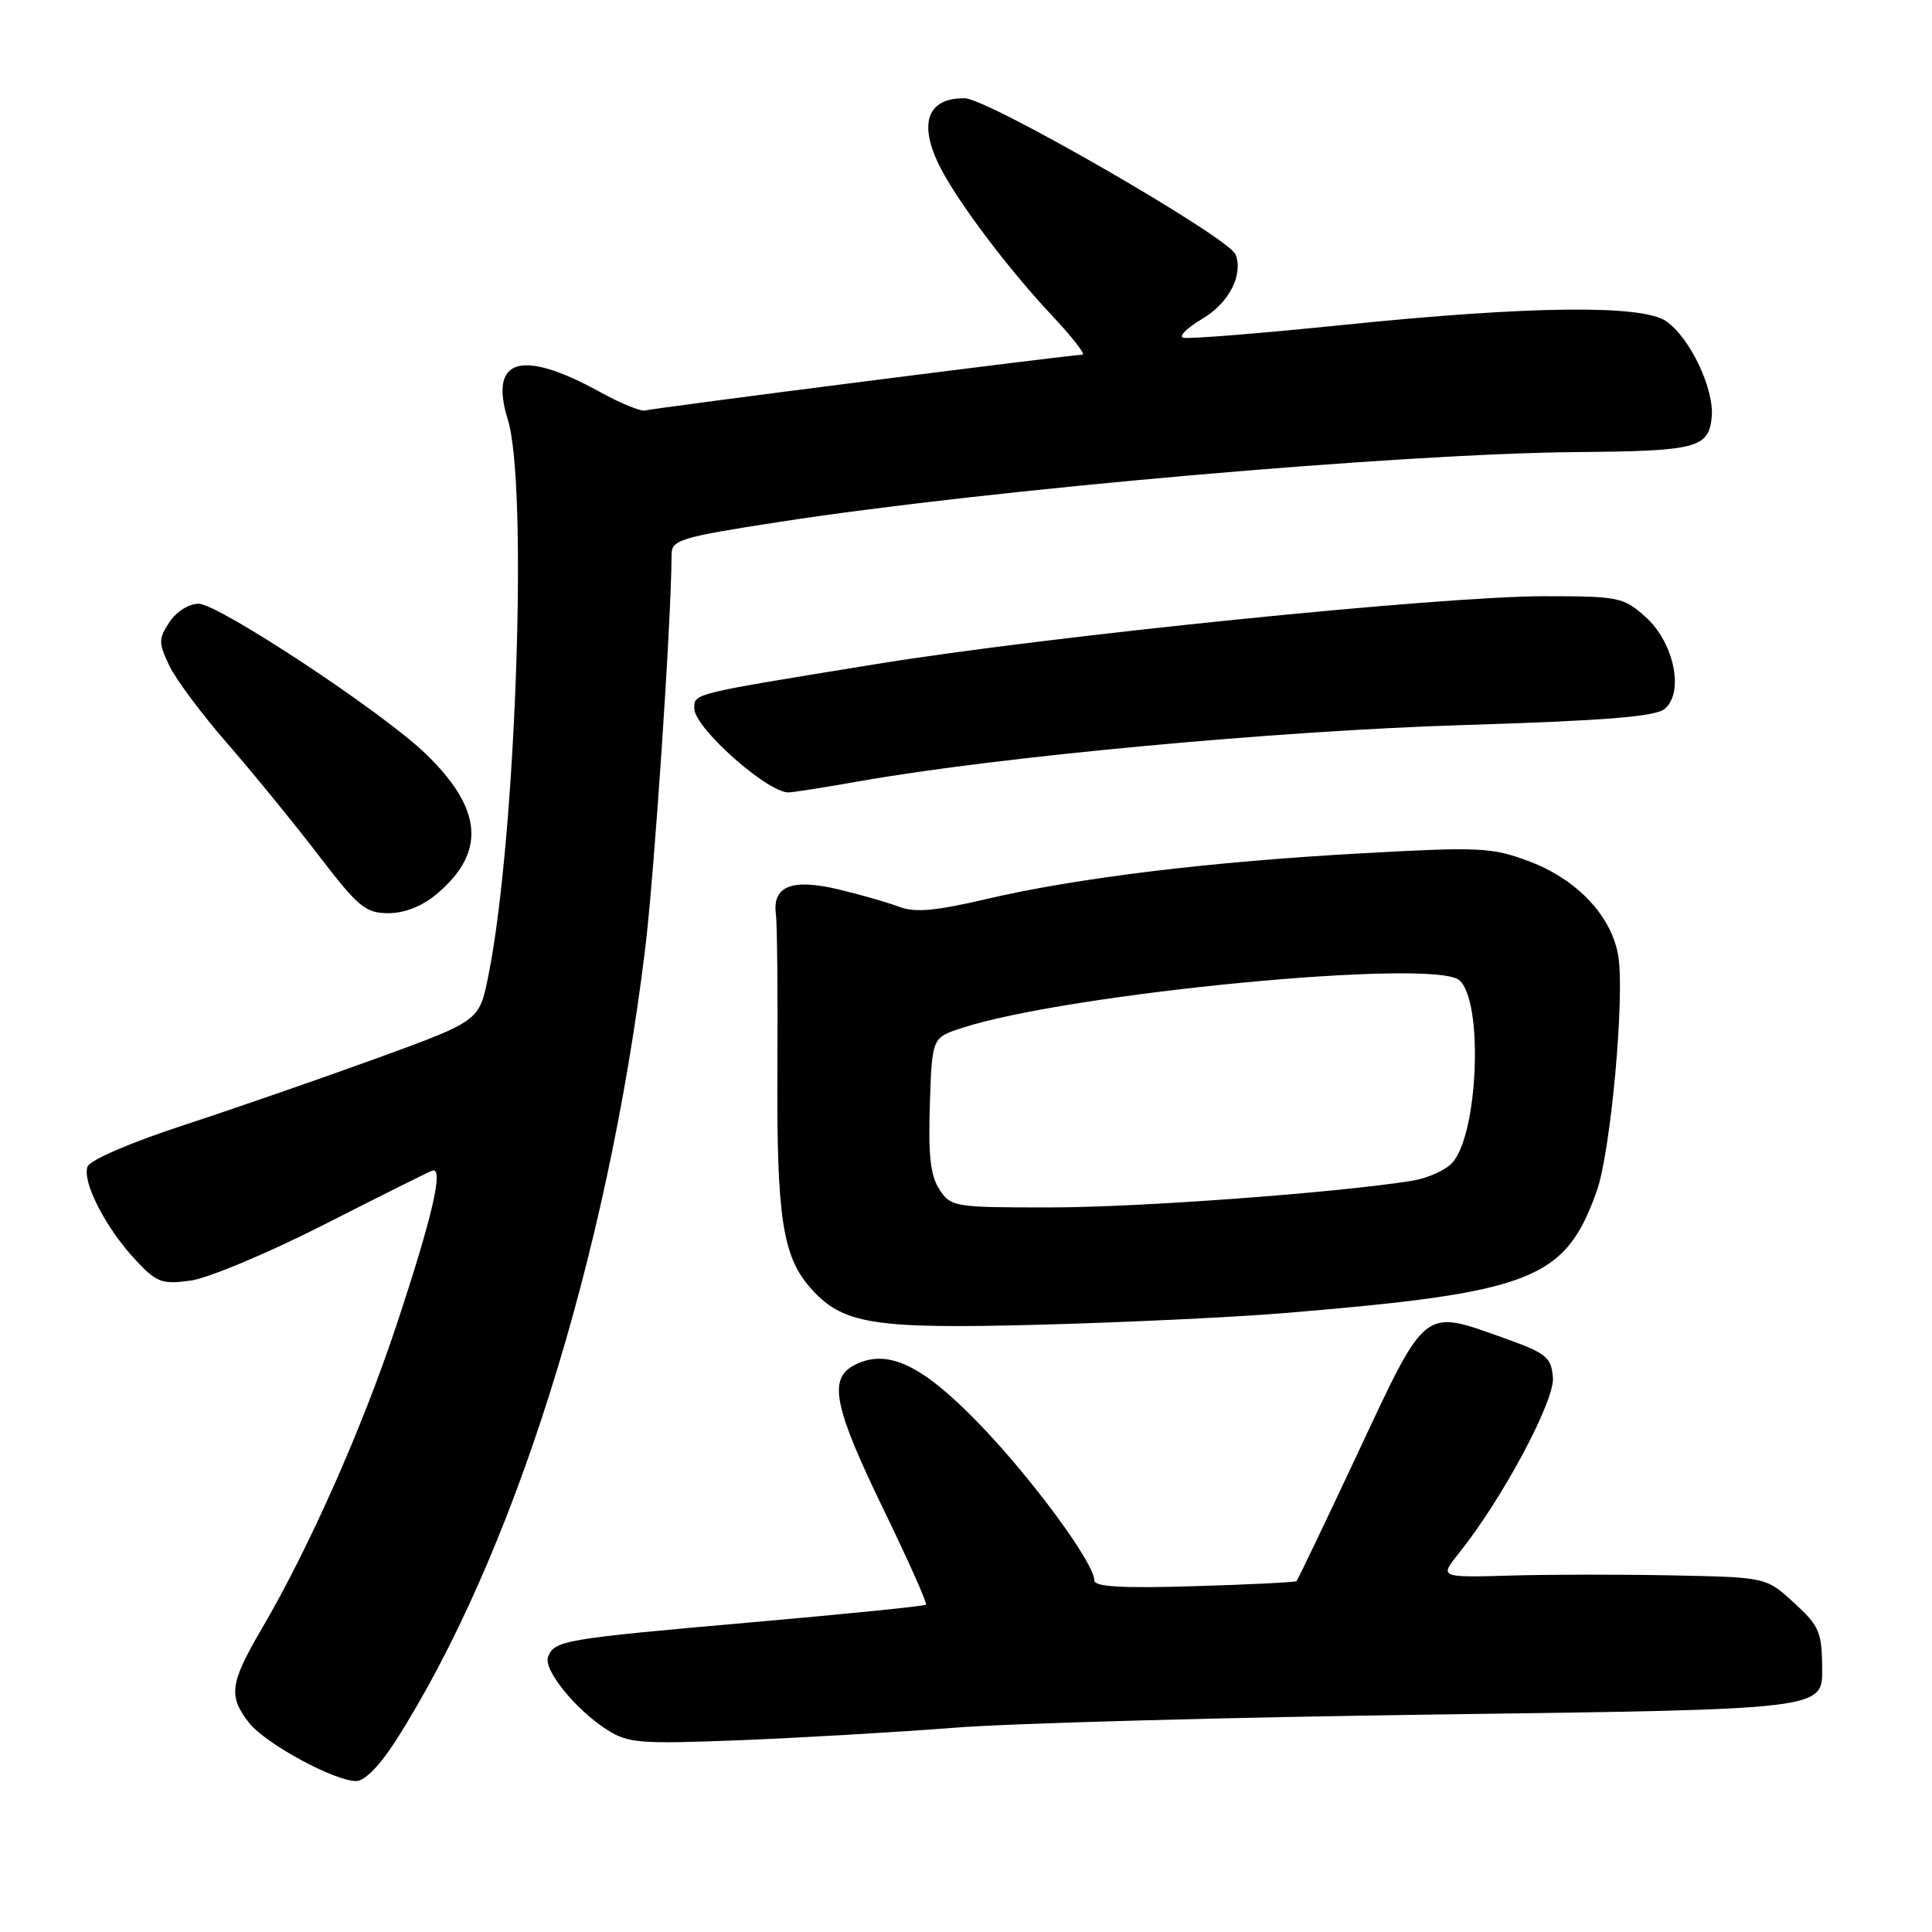 <?xml version="1.0" encoding="UTF-8" standalone="no"?>
<!DOCTYPE svg PUBLIC "-//W3C//DTD SVG 1.1//EN" "http://www.w3.org/Graphics/SVG/1.1/DTD/svg11.dtd" >
<svg xmlns="http://www.w3.org/2000/svg" xmlns:xlink="http://www.w3.org/1999/xlink" version="1.1" viewBox="0 0 256 256">
 <g >
 <path fill="currentColor"
d=" M 52.38 230.75 C 67.96 206.37 80.43 166.84 85.47 125.88 C 86.70 115.85 88.95 82.35 88.99 73.43 C 89.00 71.54 90.22 71.17 103.25 69.16 C 131.13 64.85 185.56 60.09 209.10 59.90 C 224.80 59.77 226.41 59.36 226.81 55.28 C 227.17 51.57 223.96 44.79 220.79 42.57 C 217.62 40.35 202.70 40.52 177.92 43.06 C 166.88 44.19 157.35 44.95 156.76 44.75 C 156.16 44.55 157.31 43.43 159.30 42.25 C 162.83 40.17 164.77 36.44 163.72 33.72 C 162.86 31.48 130.91 13.05 127.83 13.02 C 122.81 12.96 121.62 16.43 124.65 22.30 C 127.08 26.99 133.70 35.75 139.34 41.75 C 142.06 44.64 143.90 47.00 143.43 47.00 C 141.94 47.00 86.55 54.07 85.50 54.39 C 84.95 54.56 82.25 53.46 79.50 51.94 C 69.06 46.19 64.77 47.48 67.29 55.61 C 70.00 64.34 68.35 111.36 64.69 129.39 C 63.50 135.28 63.50 135.28 50.00 140.20 C 42.58 142.90 31.03 146.90 24.34 149.09 C 17.26 151.41 11.94 153.70 11.60 154.59 C 10.85 156.57 14.01 162.73 17.95 166.94 C 20.75 169.95 21.44 170.20 25.24 169.69 C 27.55 169.38 35.47 166.06 42.84 162.32 C 50.21 158.57 56.70 155.33 57.26 155.12 C 58.85 154.53 57.33 161.14 52.52 175.63 C 47.99 189.27 40.95 205.13 34.66 215.86 C 30.46 223.03 30.23 224.75 33.00 228.28 C 35.18 231.05 44.29 236.00 47.21 236.00 C 48.31 236.00 50.35 233.92 52.38 230.75 Z  M 126.50 228.93 C 134.20 228.33 163.22 227.54 191.00 227.17 C 241.50 226.50 241.50 226.50 241.45 221.13 C 241.41 216.24 241.07 215.45 237.72 212.38 C 234.03 209.00 234.03 209.00 221.76 208.75 C 215.02 208.61 205.27 208.62 200.10 208.77 C 190.71 209.04 190.71 209.04 193.34 205.77 C 199.07 198.62 206.06 185.56 205.77 182.50 C 205.53 179.79 204.89 179.29 199.04 177.21 C 188.55 173.48 189.02 173.10 179.99 192.38 C 175.64 201.66 171.95 209.37 171.79 209.51 C 171.63 209.66 165.54 209.96 158.25 210.18 C 148.55 210.47 145.00 210.26 145.00 209.40 C 145.00 207.10 136.62 195.74 129.61 188.52 C 122.02 180.70 117.46 178.61 113.11 180.94 C 109.75 182.74 110.53 186.50 117.02 199.90 C 120.33 206.72 122.89 212.45 122.70 212.63 C 122.52 212.82 111.95 213.88 99.22 215.00 C 74.65 217.16 73.46 217.37 72.62 219.55 C 71.97 221.24 76.28 226.56 80.46 229.22 C 83.23 230.98 84.79 231.11 98.00 230.59 C 105.97 230.27 118.80 229.53 126.50 228.93 Z  M 170.31 173.98 C 203.08 171.26 207.39 169.57 211.58 157.82 C 213.43 152.63 215.31 132.04 214.43 126.67 C 213.56 121.38 208.95 116.50 202.59 114.12 C 197.66 112.28 196.11 112.20 180.40 113.07 C 160.20 114.19 142.70 116.32 130.69 119.13 C 124.00 120.70 121.24 120.95 119.19 120.17 C 117.71 119.61 114.11 118.57 111.19 117.87 C 104.95 116.37 102.32 117.39 102.81 121.13 C 102.98 122.43 103.07 131.70 103.01 141.71 C 102.90 161.07 103.68 166.37 107.28 170.53 C 111.58 175.48 115.50 176.12 137.81 175.53 C 148.98 175.23 163.61 174.54 170.31 173.98 Z  M 57.86 118.47 C 64.45 112.92 63.98 107.17 56.33 99.81 C 50.62 94.31 28.94 80.00 26.32 80.00 C 25.01 80.00 23.37 81.04 22.45 82.44 C 20.99 84.67 20.99 85.17 22.43 88.19 C 23.29 90.01 26.75 94.65 30.11 98.50 C 33.46 102.35 38.88 108.99 42.15 113.25 C 47.49 120.22 48.43 121.00 51.47 121.00 C 53.62 121.00 55.94 120.08 57.86 118.47 Z  M 113.99 103.50 C 132.40 100.26 169.14 96.84 193.72 96.08 C 212.56 95.50 219.35 94.96 220.57 93.94 C 223.20 91.76 221.82 85.13 218.05 81.75 C 215.11 79.13 214.49 79.00 204.67 79.00 C 190.89 79.00 138.99 84.27 116.00 88.01 C 91.50 91.99 92.00 91.86 92.00 93.88 C 92.00 96.42 101.64 105.00 104.47 105.00 C 105.04 105.00 109.32 104.33 113.99 103.50 Z  M 124.48 157.61 C 123.29 155.80 122.99 153.10 123.21 146.37 C 123.50 137.50 123.50 137.50 127.43 136.22 C 141.47 131.63 189.85 126.97 193.35 129.87 C 196.57 132.55 195.90 150.24 192.44 154.07 C 191.55 155.05 189.17 156.12 187.16 156.45 C 177.31 158.04 151.07 159.98 139.27 159.99 C 126.43 160.00 126.00 159.93 124.48 157.61 Z "/>
</g>
</svg>